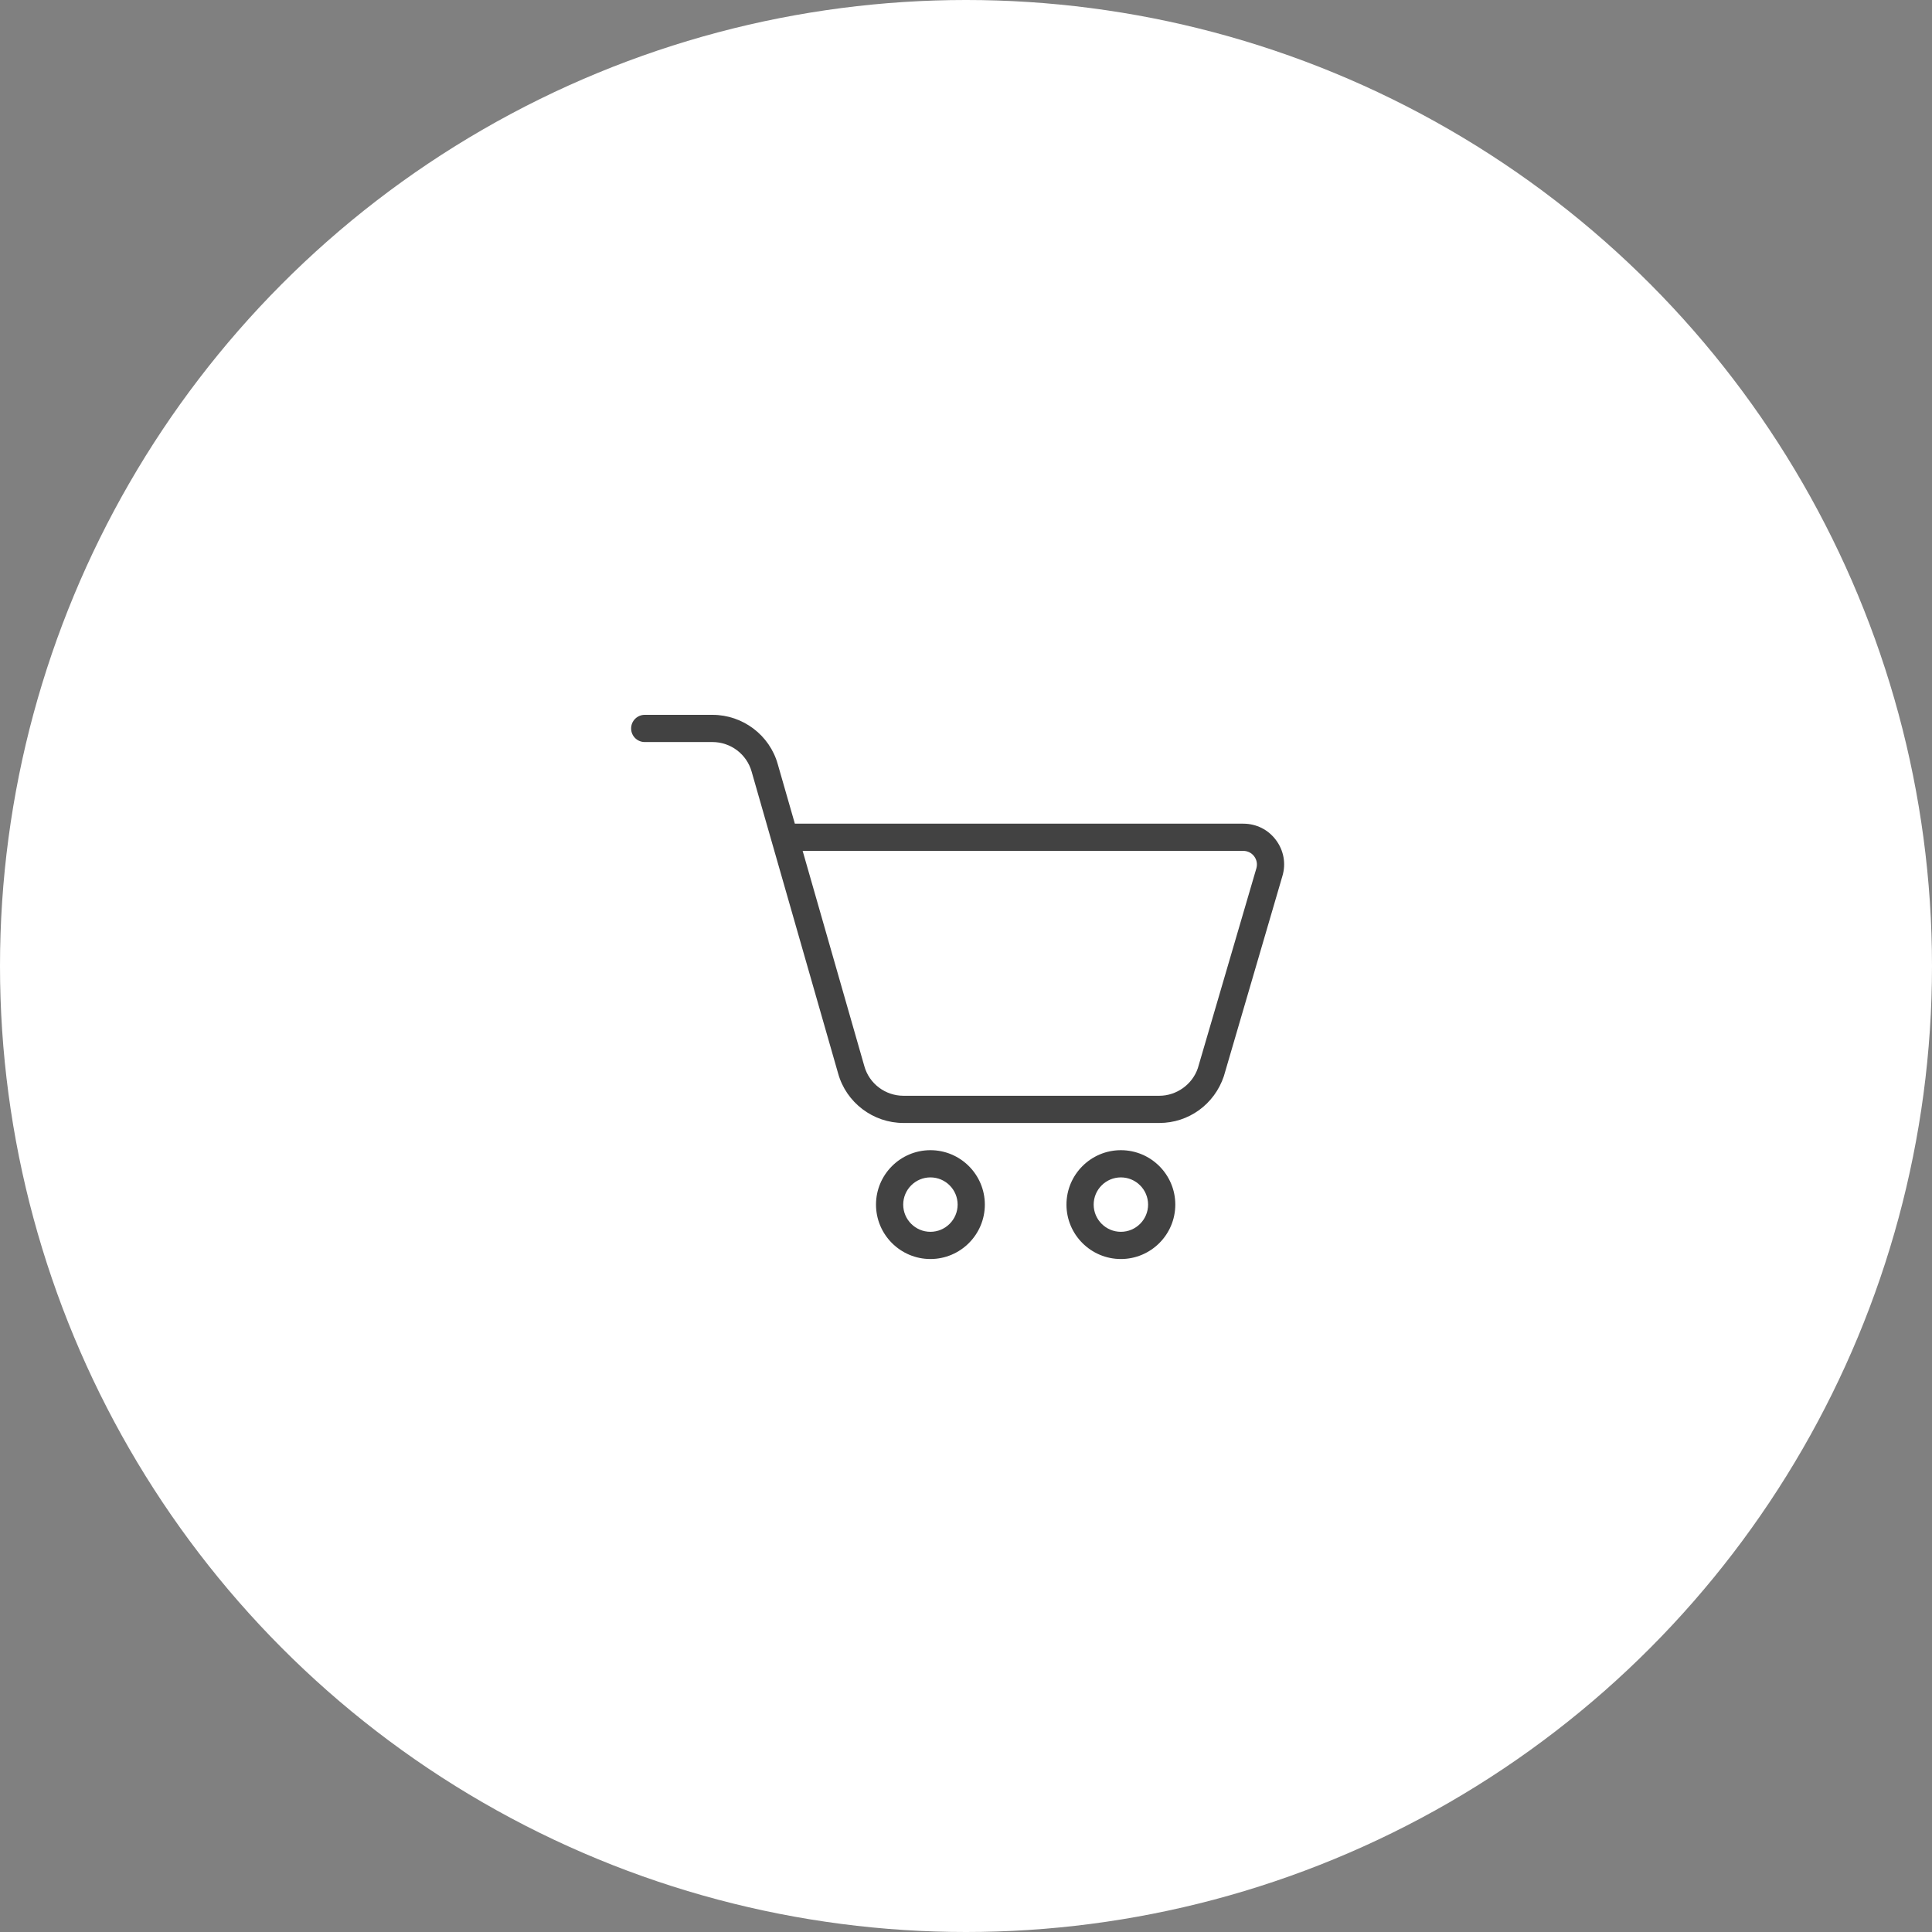 <svg width="60" height="60" viewBox="0 0 60 60" fill="none" xmlns="http://www.w3.org/2000/svg">
<rect x="0" y="0" width="60" height="60" fill="#808080" stroke="none"/>
<circle cx="30" cy="30" r="30" fill="white"/>
<path d="M36.004 34.875H28.058C27.116 34.875 26.282 34.244 26.03 33.341L23.343 23.965C23.191 23.422 22.692 23.045 22.127 23.045H20.023C19.789 23.045 19.6 22.856 19.6 22.623C19.6 22.39 19.789 22.2 20.023 22.2H22.127C23.069 22.2 23.904 22.831 24.155 23.735L24.685 25.58H38.612C39.017 25.58 39.388 25.766 39.628 26.091C39.87 26.415 39.942 26.824 39.825 27.211L38.008 33.422C37.715 34.297 36.912 34.875 36.004 34.875ZM24.927 26.425L26.843 33.111C26.994 33.653 27.493 34.03 28.058 34.03H36.004C36.54 34.03 37.032 33.676 37.201 33.17L39.017 26.969C39.055 26.84 39.031 26.704 38.951 26.596C38.87 26.487 38.747 26.425 38.612 26.425H24.927Z" fill="#131313" fill-opacity="0.8"/>
<path d="M28.895 39.1C27.963 39.1 27.205 38.342 27.205 37.41C27.205 36.478 27.963 35.72 28.895 35.72C29.827 35.72 30.585 36.478 30.585 37.41C30.585 38.342 29.827 39.1 28.895 39.1ZM28.895 36.565C28.429 36.565 28.05 36.944 28.05 37.41C28.05 37.875 28.429 38.255 28.895 38.255C29.361 38.255 29.74 37.875 29.74 37.41C29.74 36.944 29.361 36.565 28.895 36.565Z" fill="#131313" fill-opacity="0.8"/>
<path d="M34.81 39.1C33.878 39.1 33.12 38.342 33.12 37.41C33.12 36.478 33.878 35.72 34.81 35.72C35.742 35.72 36.5 36.478 36.5 37.41C36.5 38.342 35.742 39.1 34.81 39.1ZM34.81 36.565C34.344 36.565 33.965 36.944 33.965 37.41C33.965 37.875 34.344 38.255 34.81 38.255C35.276 38.255 35.655 37.875 35.655 37.41C35.655 36.944 35.276 36.565 34.81 36.565Z" fill="#131313" fill-opacity="0.8"/>
</svg>
